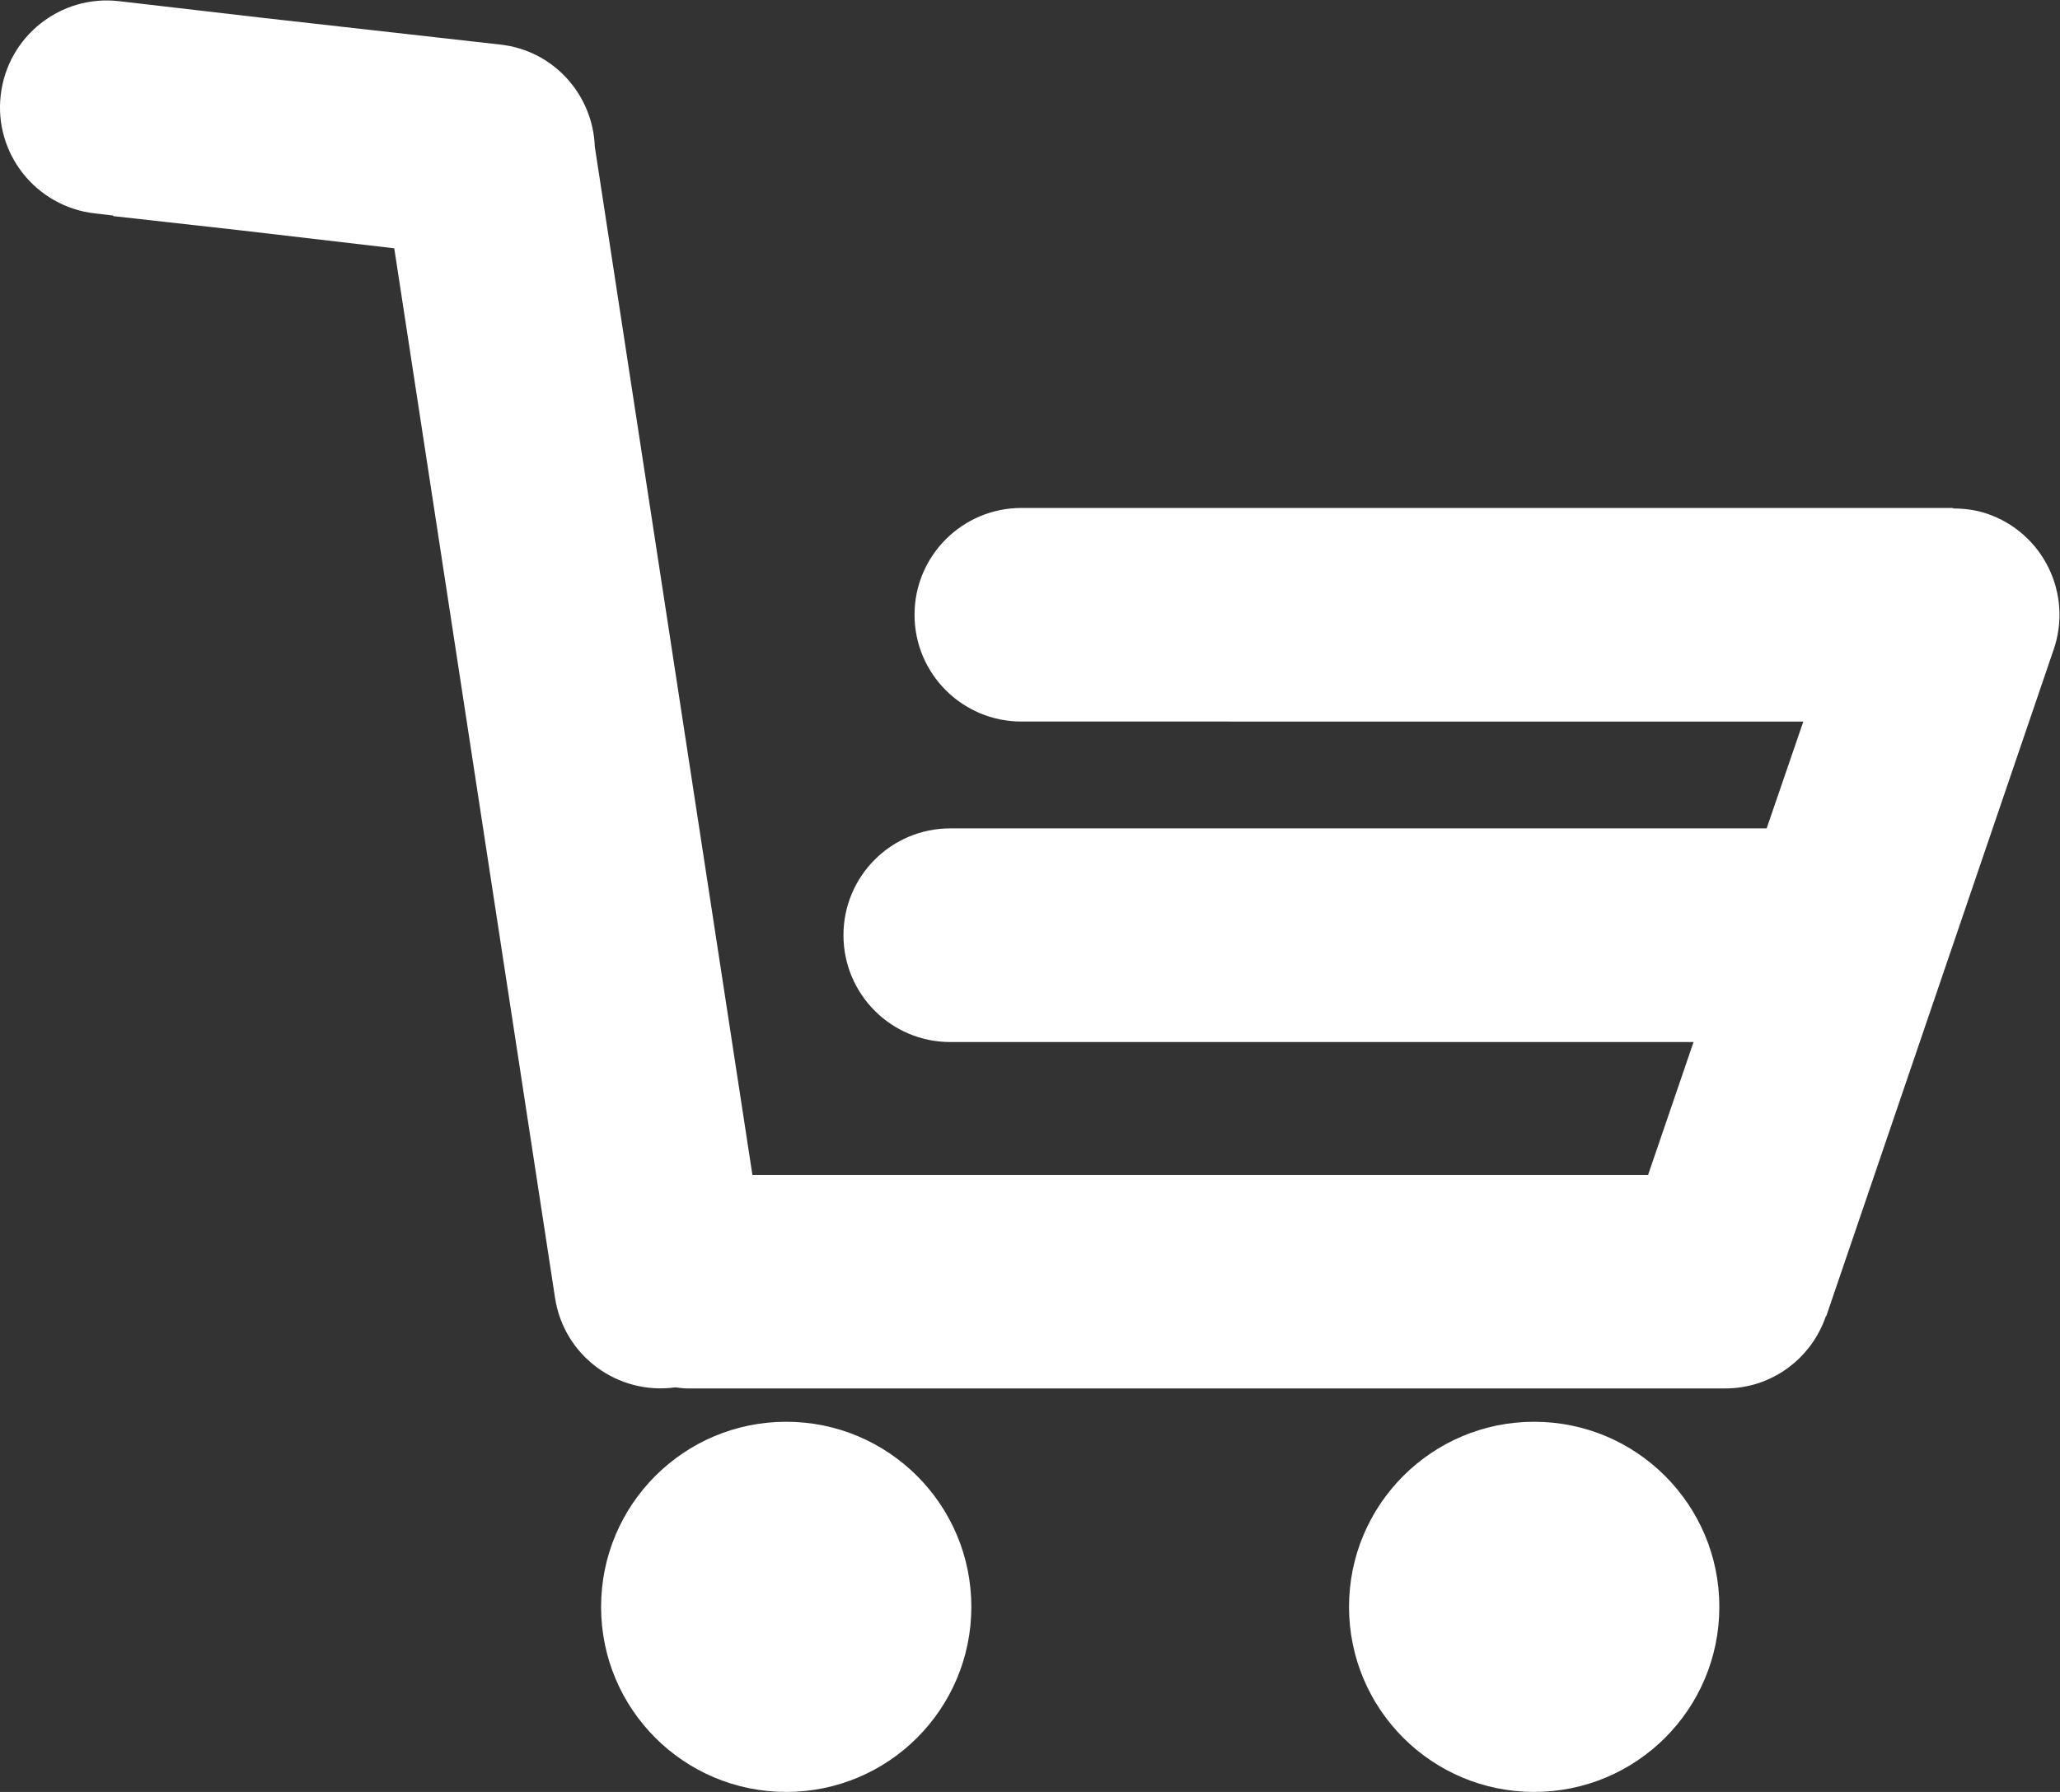 <?xml version="1.0" encoding="UTF-8" standalone="no"?>
<svg
   xmlns:dc="http://purl.org/dc/elements/1.1/"
   xmlns:cc="http://creativecommons.org/ns#"
   xmlns:rdf="http://www.w3.org/1999/02/22-rdf-syntax-ns#"
   xmlns:svg="http://www.w3.org/2000/svg"
   xmlns="http://www.w3.org/2000/svg"
   viewBox="0 0 48.525 42.215"
   height="42.215"
   width="48.525"
   xml:space="preserve"
   id="svg2"
   version="1.1"><rect x="0" y="0" width="48.525" height="42.215" fill="#333333" stroke="none"/><defs
     id="defs6"><clipPath
       id="clipPath18"
       clipPathUnits="userSpaceOnUse"><path
         id="path16"
         d="M 0,31.661 H 36.394 V 0 H 0 Z" /></clipPath></defs><g
     transform="matrix(1.333,0,0,-1.333,0,42.215)"
     id="g10"><g
       id="g12"><g
         clip-path="url(#clipPath18)"
         id="g14"><g
           transform="translate(13.893,6.542)"
           id="g20"><path
             id="path22"
             style="fill:#ffffff;fill-opacity:1;fill-rule:nonzero;stroke:none"
             d="m 0,0 c -1.808,0 -3.271,-1.465 -3.271,-3.271 0,-1.808 1.463,-3.271 3.271,-3.271 1.807,0 3.272,1.463 3.272,3.271 C 3.272,-1.465 1.807,0 0,0" /></g><g
           transform="translate(27.11,6.542)"
           id="g24"><path
             id="path26"
             style="fill:#ffffff;fill-opacity:1;fill-rule:nonzero;stroke:none"
             d="m 0,0 c -1.807,0 -3.271,-1.465 -3.271,-3.271 0,-1.808 1.464,-3.271 3.271,-3.271 1.809,0 3.273,1.463 3.273,3.271 C 3.273,-1.465 1.809,0 0,0" /></g><g
           transform="translate(35.118,22.589)"
           id="g28"><path
             id="path30"
             style="fill:#ffffff;fill-opacity:1;fill-rule:nonzero;stroke:none"
             d="m 0,0 c -0.202,0.069 -0.405,0.094 -0.605,0.094 l 0.001,0.009 h -16.463 c -1.044,0 -1.89,-0.845 -1.89,-1.888 0,-1.043 0.846,-1.887 1.89,-1.887 H -3.251 L -3.899,-5.56 h -14.426 c -1.045,0 -1.888,-0.846 -1.888,-1.887 0,-1.043 0.843,-1.889 1.888,-1.889 h 13.134 l -0.803,-2.348 h -15.828 l -2.785,18.172 c -0.033,0.919 -0.729,1.7 -1.667,1.804 l -4.229,0.476 -2.508,0.291 c -1.036,0.122 -1.973,-0.621 -2.094,-1.657 -0.122,-1.036 0.622,-1.972 1.659,-2.093 l 0.328,-0.038 -10e-4,-0.01 2.201,-0.246 2.767,-0.323 2.841,-18.548 c 0.155,-1.023 1.104,-1.724 2.126,-1.583 0.067,-0.006 0.133,-0.019 0.203,-0.019 h 18.352 c 0.825,0 1.523,0.534 1.776,1.276 h 0.007 l 4.02,11.786 C 1.511,-1.41 0.985,-0.337 0,0" /></g></g></g></g></svg>